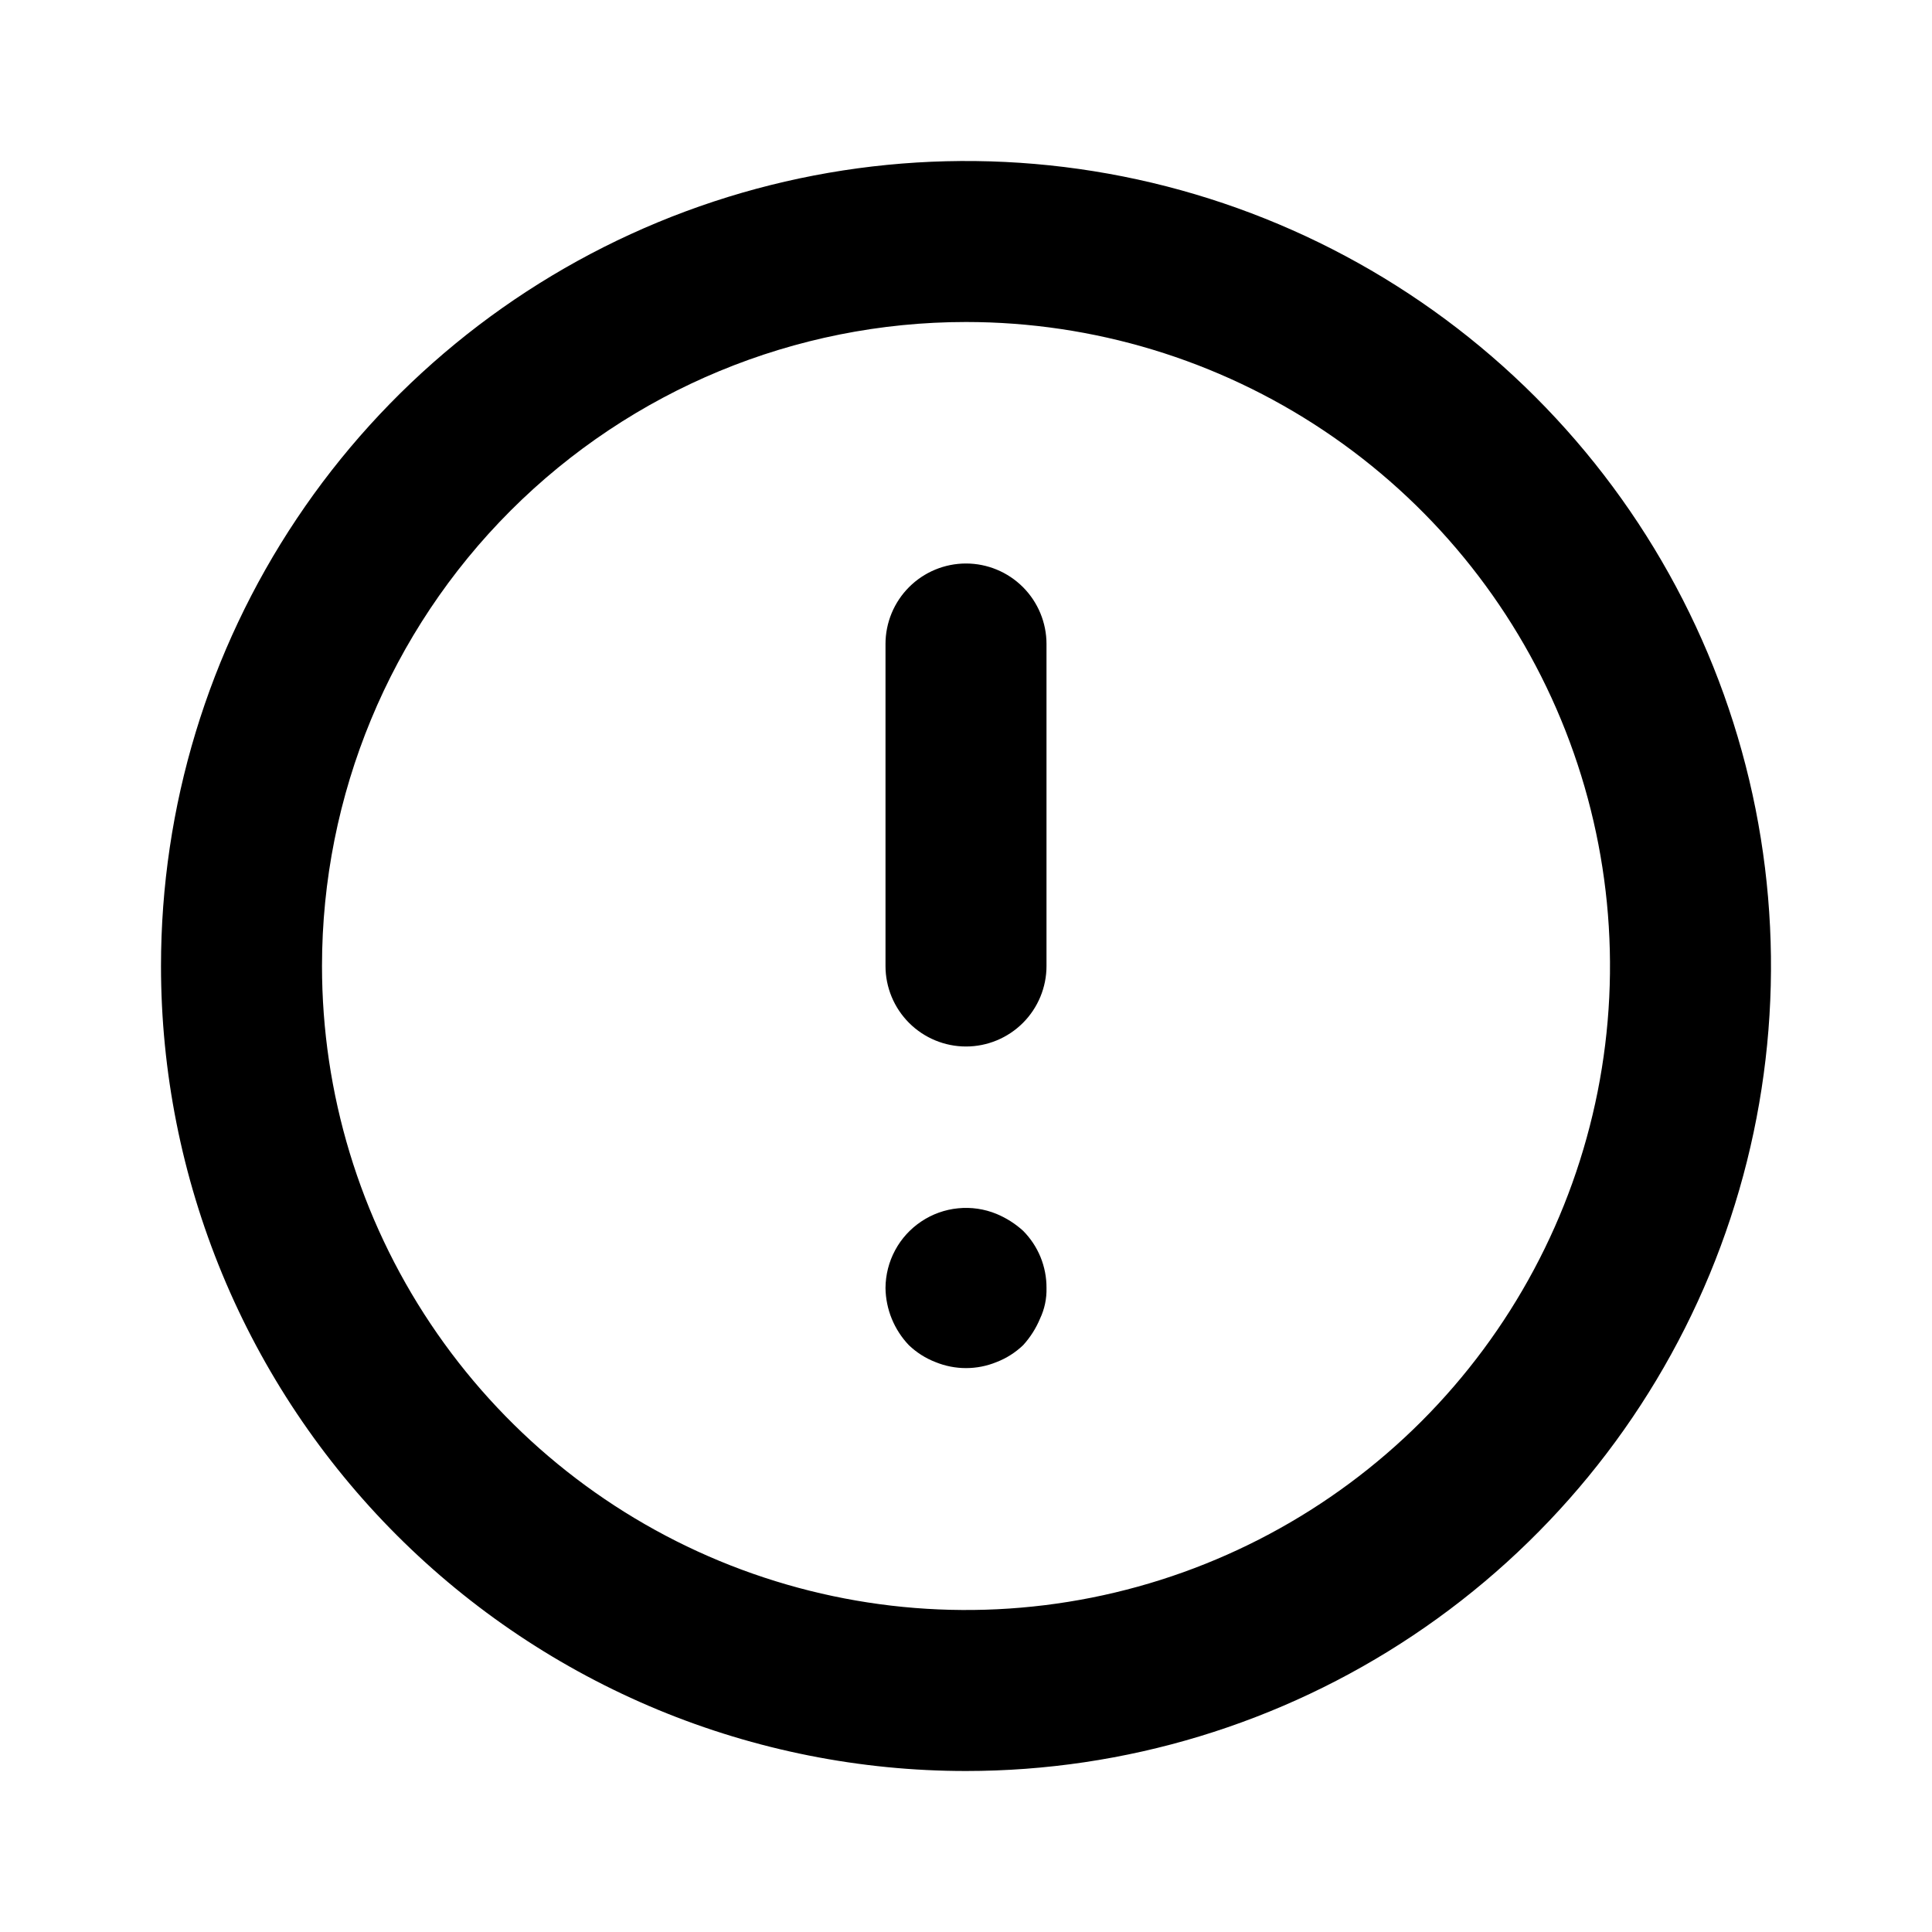 <svg width="48" height="48" viewBox="0 0 48 48" xmlns="http://www.w3.org/2000/svg">
<path d="M24 26C24.53 26 25.039 25.789 25.414 25.414C25.789 25.039 26 24.53 26 24L26 16C26 15.47 25.789 14.961 25.414 14.586C25.039 14.211 24.53 14 24 14C23.47 14 22.961 14.211 22.586 14.586C22.211 14.961 22 15.47 22 16L22 24C22 24.53 22.211 25.039 22.586 25.414C22.961 25.789 23.47 26 24 26ZM23.24 33.84C23.727 34.04 24.273 34.04 24.76 33.84C25.006 33.745 25.23 33.602 25.42 33.42C25.597 33.226 25.739 33.002 25.84 32.76C25.952 32.523 26.007 32.262 26 32C26.002 31.737 25.951 31.476 25.852 31.232C25.752 30.988 25.605 30.767 25.42 30.58C25.226 30.403 25.002 30.261 24.76 30.16C24.457 30.035 24.128 29.987 23.802 30.02C23.476 30.052 23.163 30.164 22.891 30.346C22.618 30.528 22.394 30.773 22.239 31.062C22.084 31.35 22.002 31.672 22 32C22.007 32.529 22.215 33.037 22.58 33.42C22.77 33.602 22.994 33.745 23.24 33.84ZM24 44C27.956 44 31.822 42.827 35.111 40.629C38.4 38.432 40.964 35.308 42.478 31.654C43.991 27.999 44.387 23.978 43.616 20.098C42.844 16.219 40.939 12.655 38.142 9.858C35.345 7.061 31.781 5.156 27.902 4.384C24.022 3.613 20.001 4.009 16.346 5.522C12.692 7.036 9.568 9.6 7.371 12.889C5.173 16.178 4 20.044 4 24C4 26.626 4.517 29.227 5.522 31.654C6.527 34.08 8.001 36.285 9.858 38.142C11.715 39.999 13.92 41.472 16.346 42.478C18.773 43.483 21.374 44 24 44V44ZM24 8C27.165 8 30.258 8.938 32.889 10.697C35.52 12.455 37.571 14.953 38.782 17.877C39.993 20.801 40.31 24.018 39.693 27.121C39.075 30.225 37.551 33.076 35.314 35.314C33.076 37.551 30.225 39.075 27.121 39.693C24.018 40.31 20.801 39.993 17.877 38.782C14.953 37.571 12.455 35.52 10.697 32.889C8.938 30.258 8 27.165 8 24C8 19.756 9.686 15.687 12.686 12.686C15.687 9.686 19.756 8 24 8V8Z"/>
</svg>
